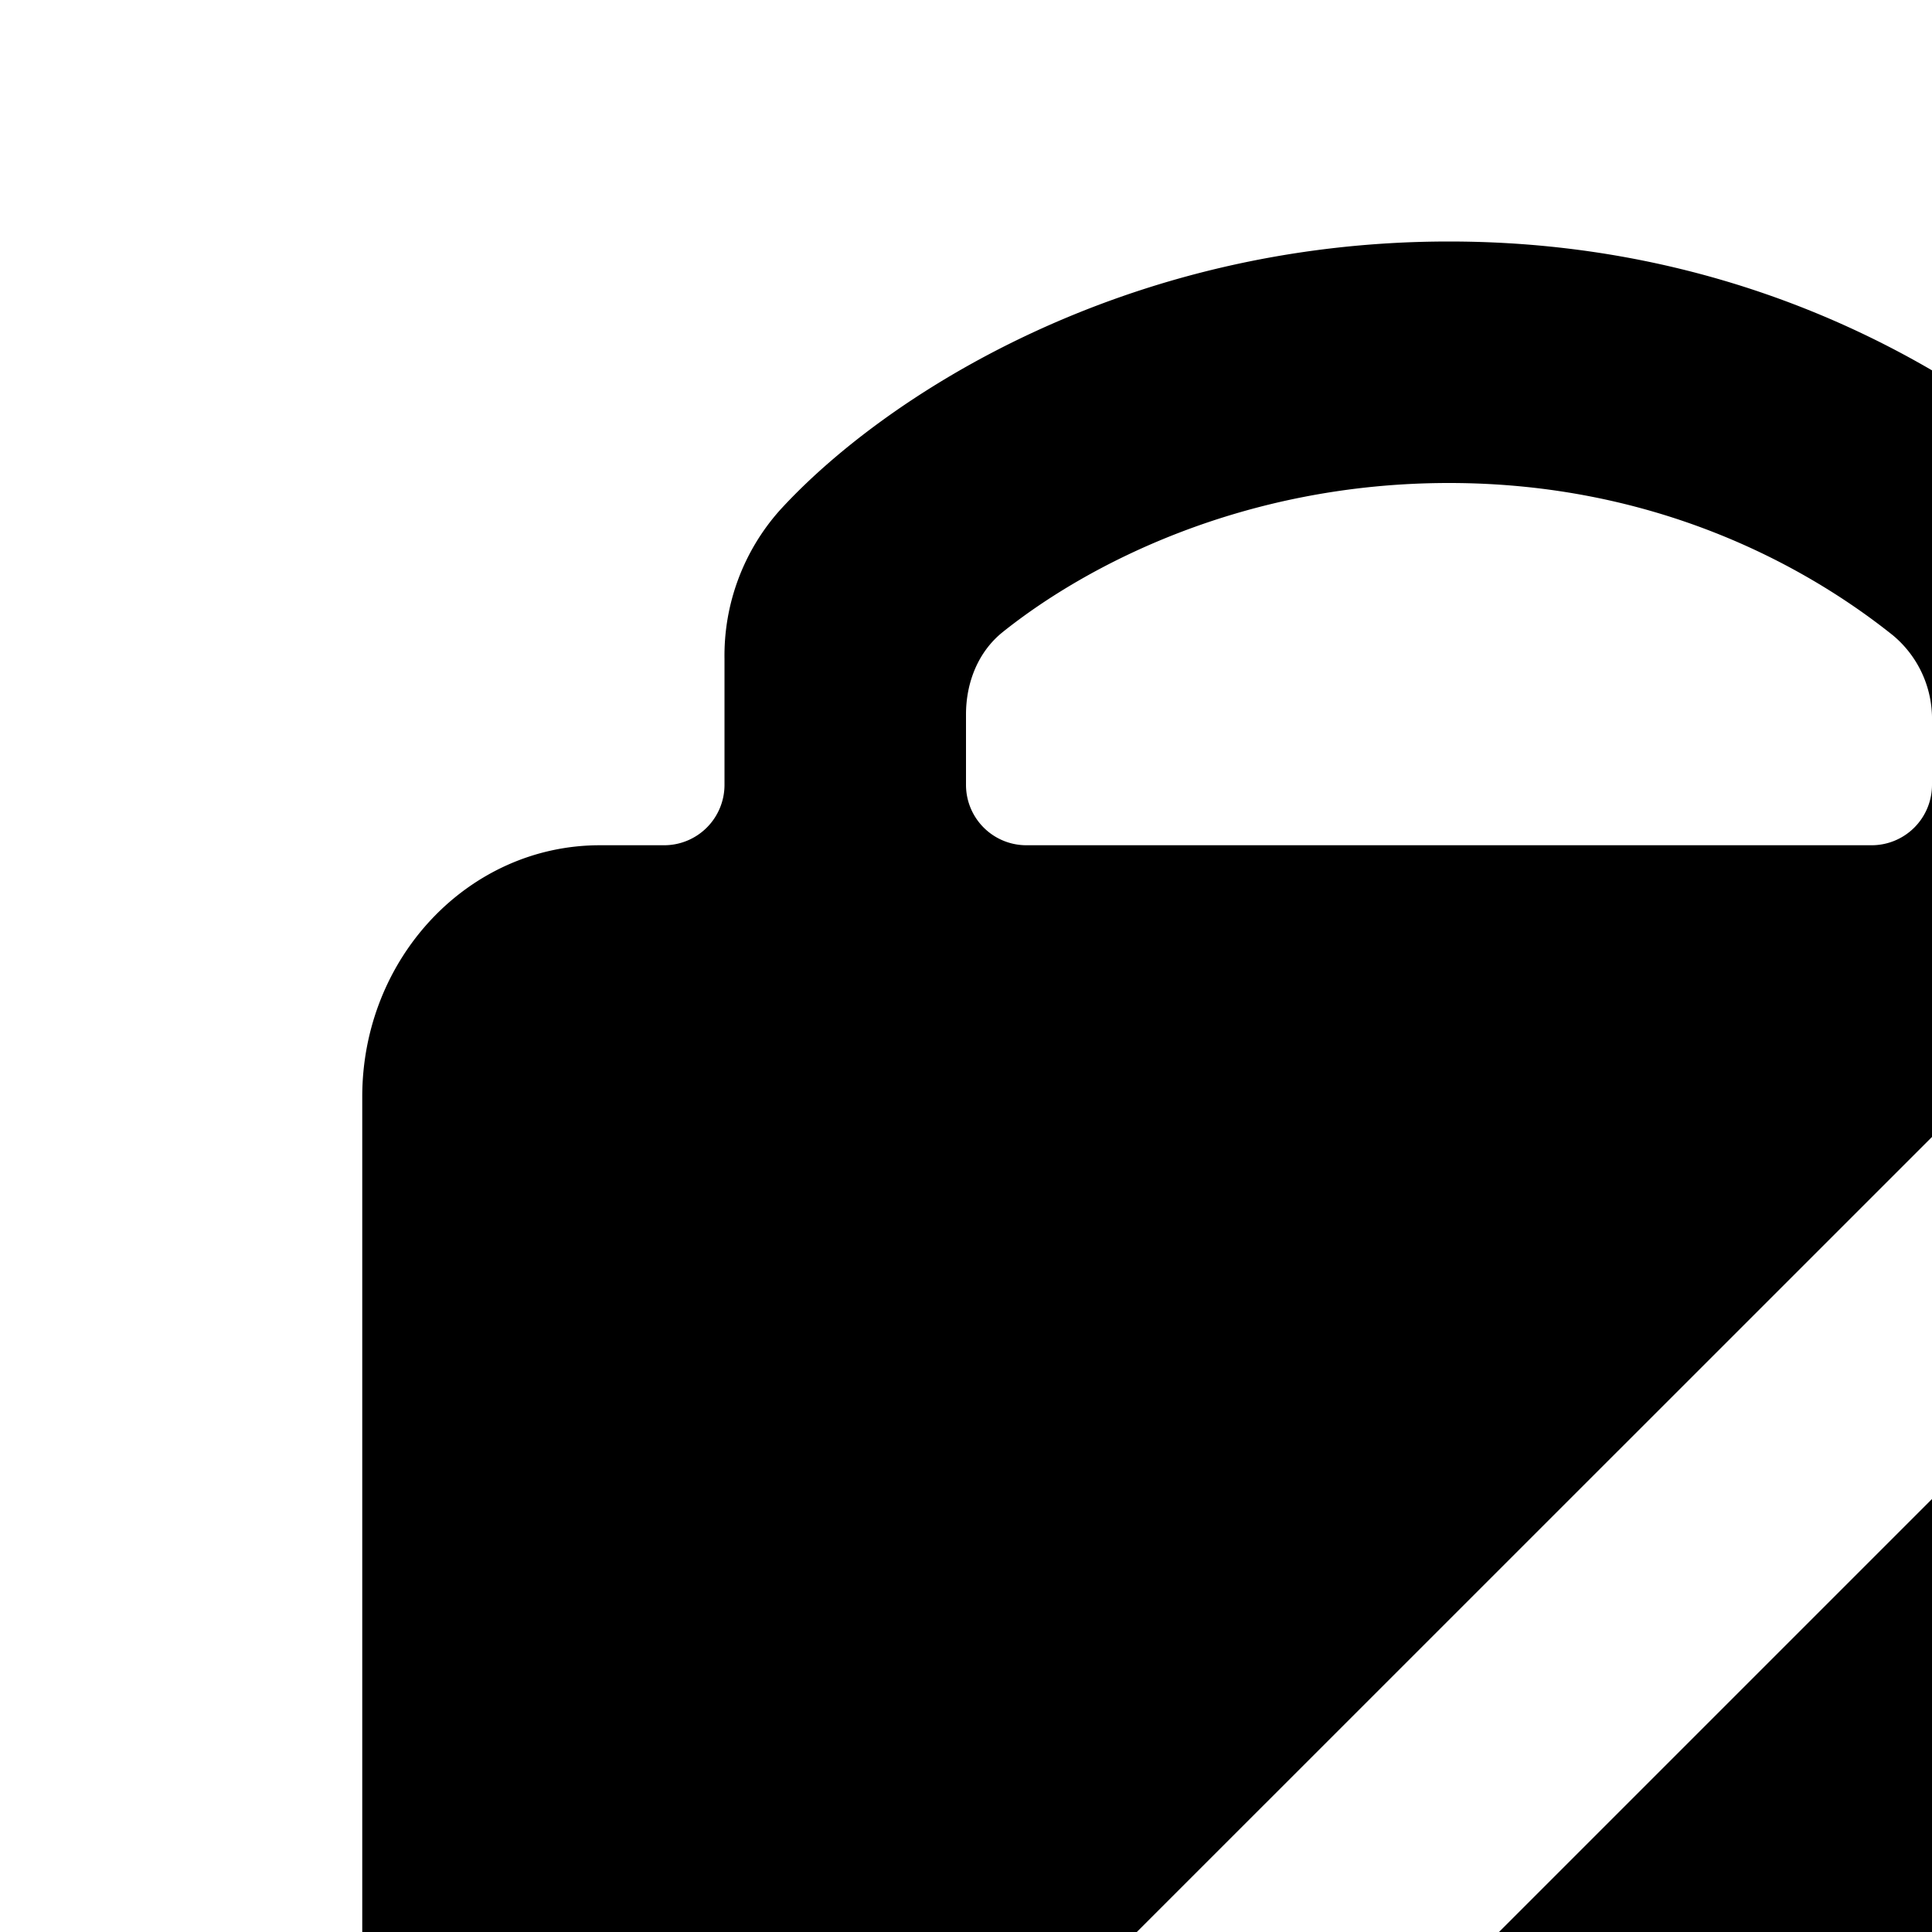<svg xmlns="http://www.w3.org/2000/svg" viewBox="0 0 16 16"><path d="M21.707 2.293a1 1 0 0 0-1.414 0l-2.45 2.45a1.81 1.81 0 0 0-.398-.584C16.547 3.279 14.693 2 12 2 9.297 2 7.312 3.29 6.457 4.227A1.808 1.808 0 0 0 6 5.455V6.5a.5.5 0 0 1-.5.5h-.532C3.88 7 3 7.933 3 9.083V18c0 .43.123.858.333 1.253l-1.04 1.04a1 1 0 1 0 1.414 1.414l1.04-1.04c-.032.032.054-.054 0 0L18.422 6.994c.025.004-.08-.007 0 0l3.286-3.287a1 1 0 0 0 0-1.414zM8.5 7a.5.5 0 0 1-.5-.5v-.583c0-.264.1-.52.306-.684C9.003 4.676 10.296 4 12 4c1.7 0 2.944.676 3.677 1.262a.899.899 0 0 1 .323.71V6.5a.5.5 0 0 1-.5.5h-7zm.121 14a.5.5 0 0 1-.353-.854L19.766 8.648c.435-.435 1.179-.354 1.227.26.005.057.007.116.007.175V18c0 1.5-1.5 3-3 3H8.621z"/></svg>